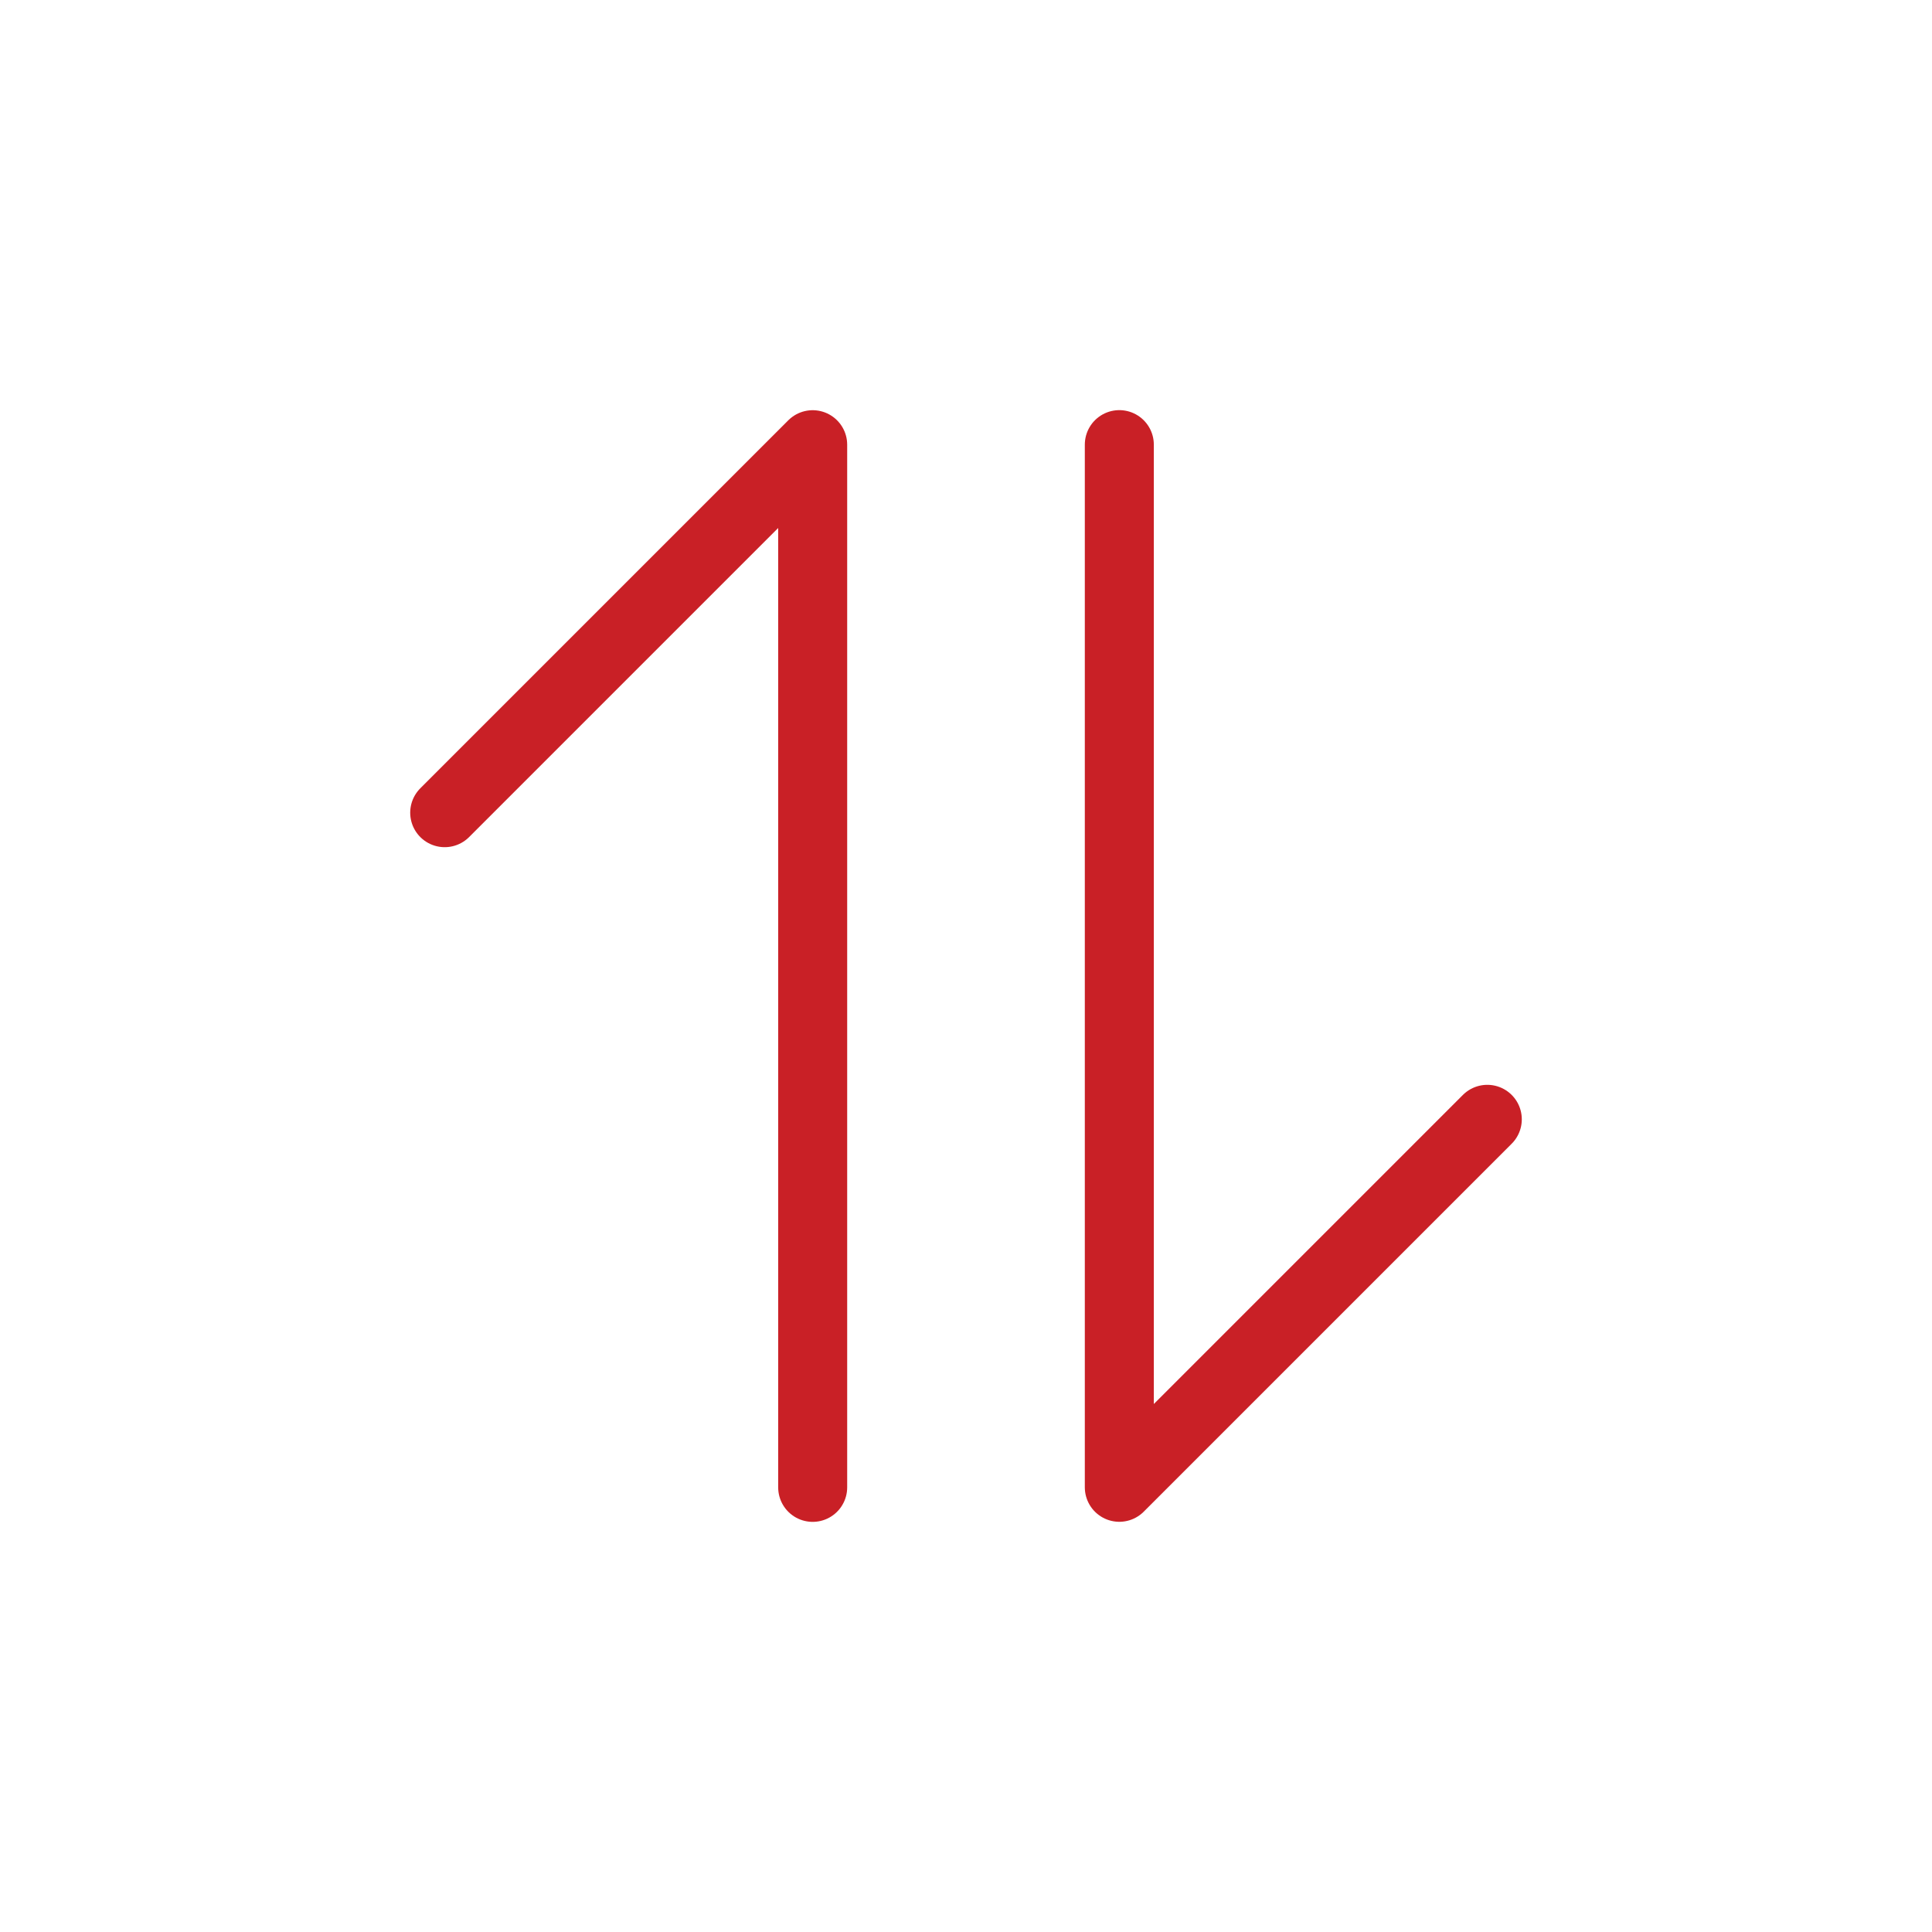 <svg id="Sort" xmlns="http://www.w3.org/2000/svg" width="28" height="28" viewBox="0 0 28 28">
  <rect id="Glyphs_Toolbar_Sort_background" data-name="Glyphs/Toolbar/Sort background" width="28" height="28" fill="#fff"/>
  <g id="Sort_Icon" data-name="Sort Icon" transform="translate(6 6)">
    <path id="Line" d="M0,0V15.111L5.333,9.778" transform="translate(10.222 0.444)" fill="none" stroke="#c92026" stroke-linecap="round" stroke-linejoin="round" stroke-miterlimit="10" stroke-width="1"/>
    <path id="Line_Copy" data-name="Line Copy" d="M0,0V15.111L5.333,9.778" transform="translate(5.778 15.556) rotate(180)" fill="none" stroke="#c92026" stroke-linecap="round" stroke-linejoin="round" stroke-miterlimit="10" stroke-width="1"/>
  </g>
</svg>
